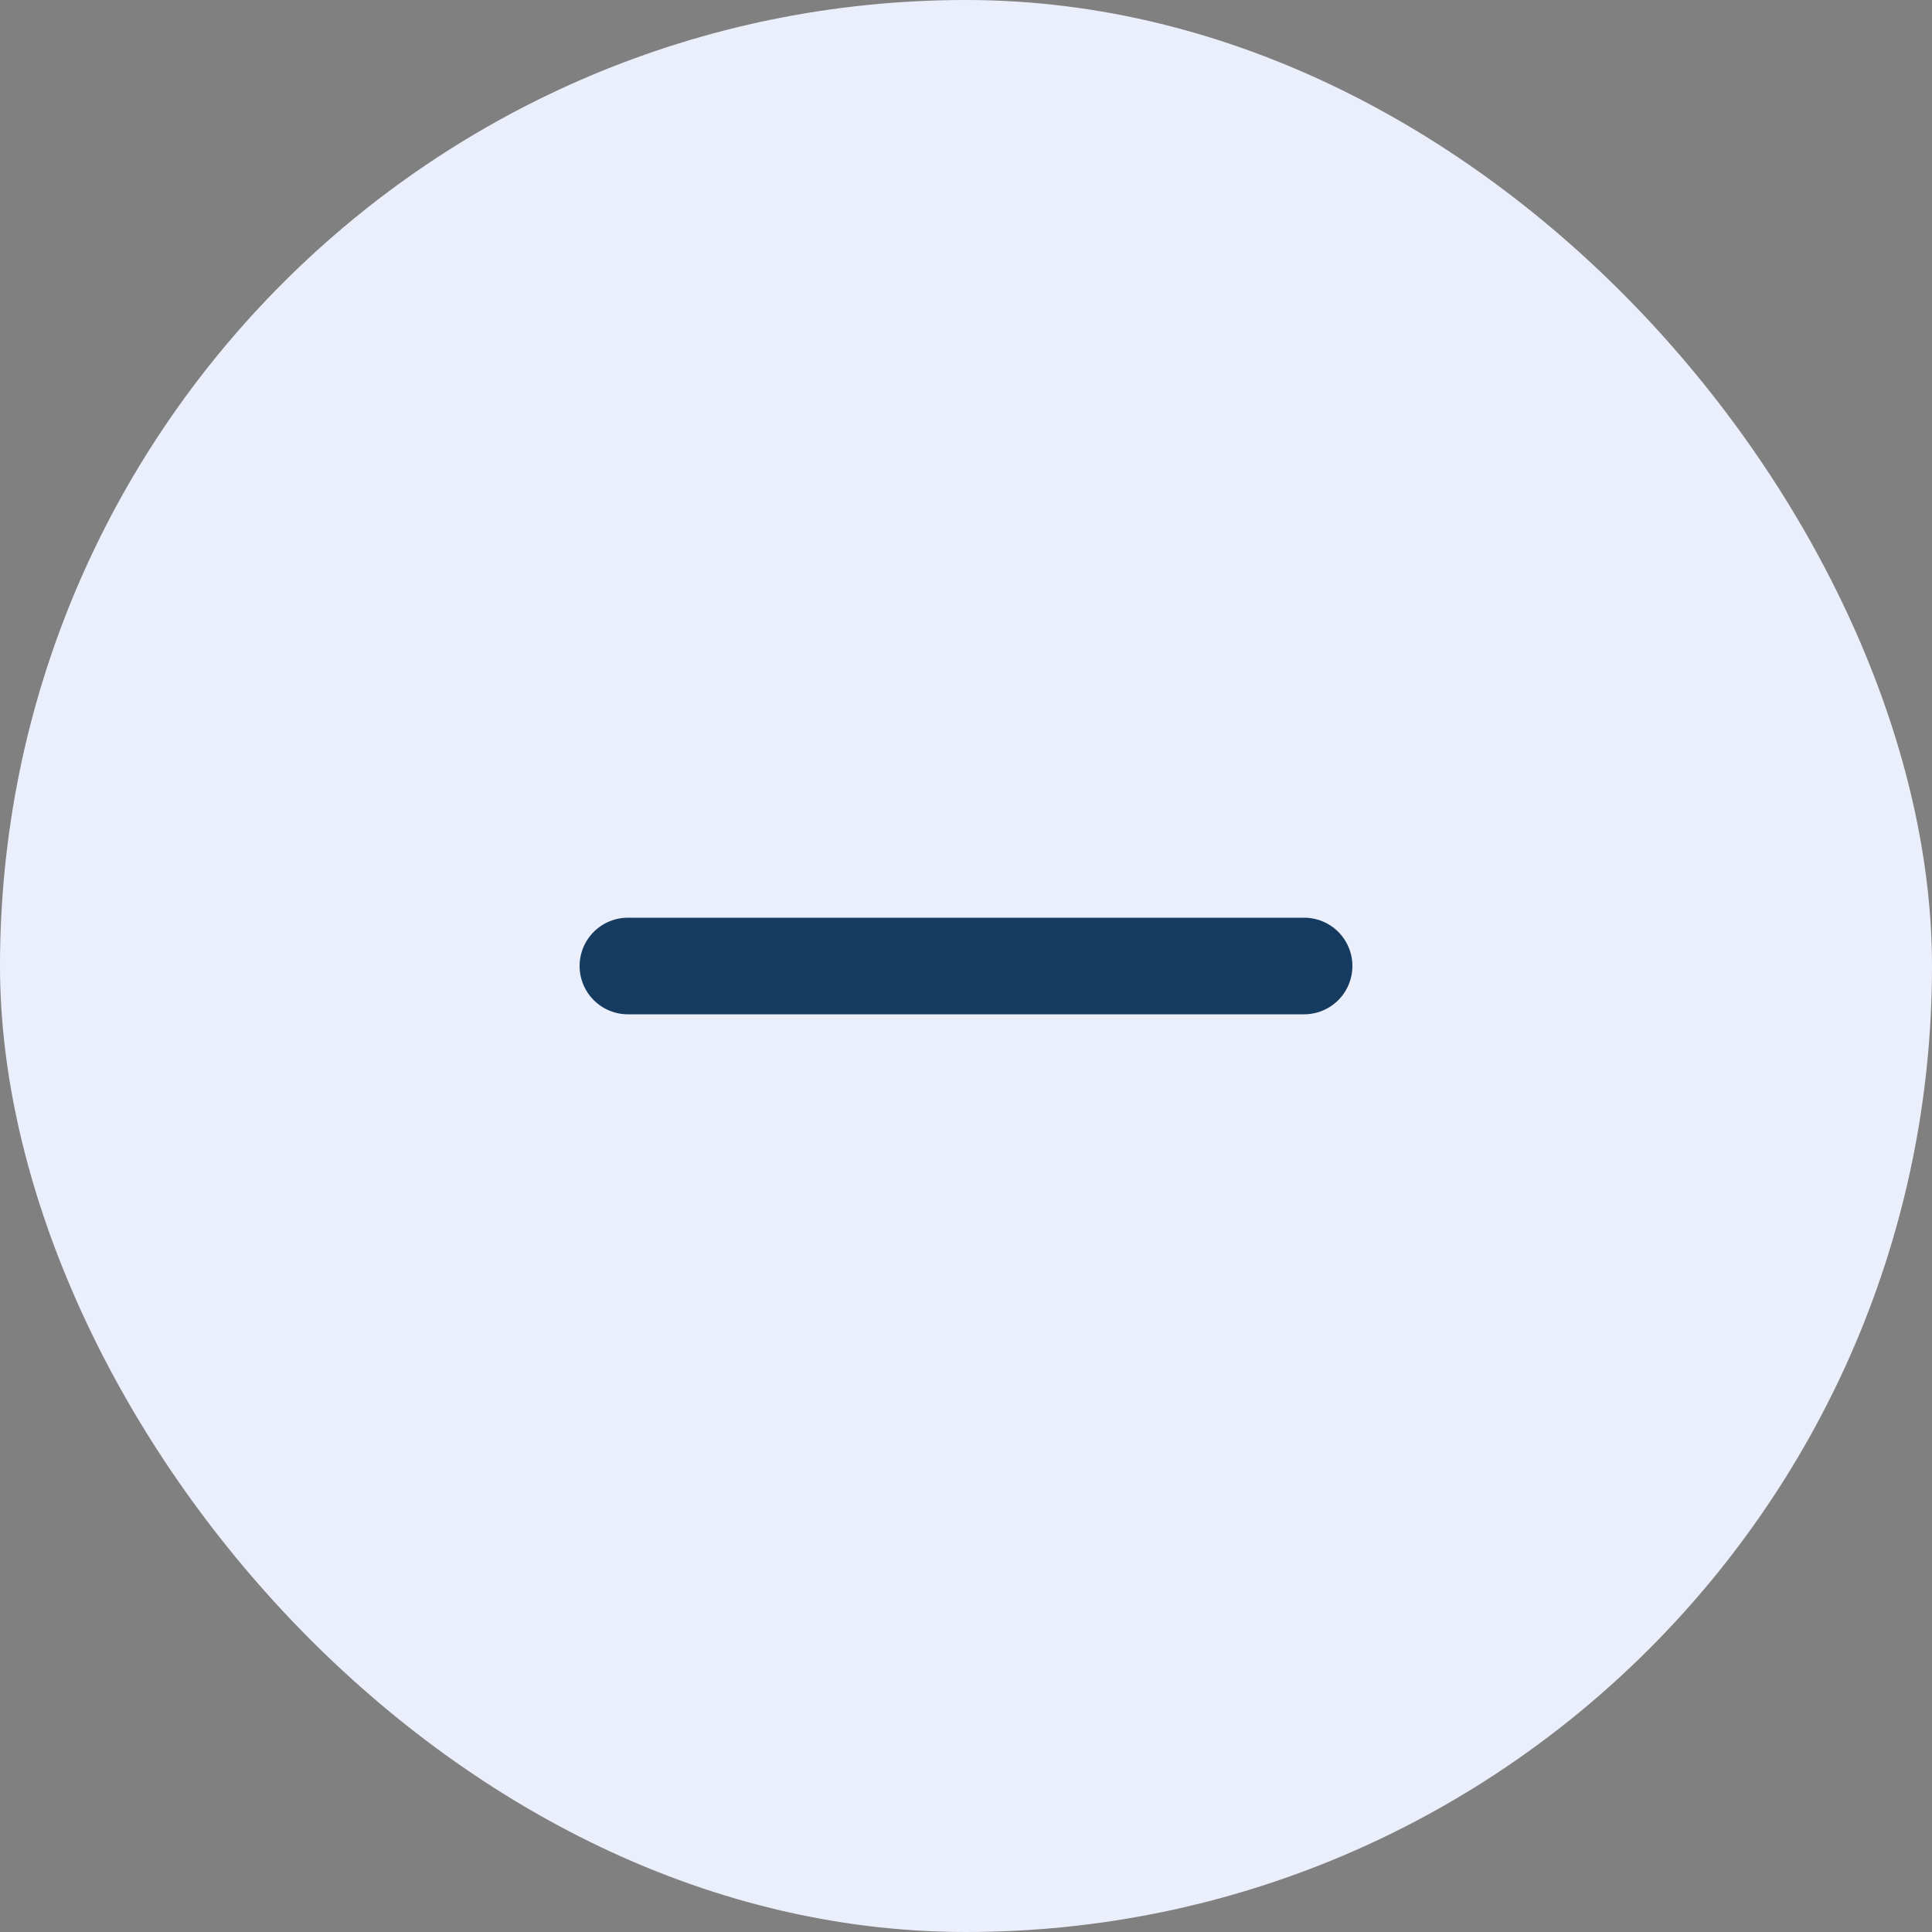 <svg width="40" height="40" viewBox="0 0 40 40" fill="none" xmlns="http://www.w3.org/2000/svg">
<rect x="0" y="0" width="40" height="40" fill="#808080" stroke="none"/>
<rect width="40" height="40" rx="20" fill="#EBEFFC"/>
<path d="M13 20H27" stroke="#153B61" stroke-width="2" stroke-linecap="round" stroke-linejoin="round"/>
</svg>
